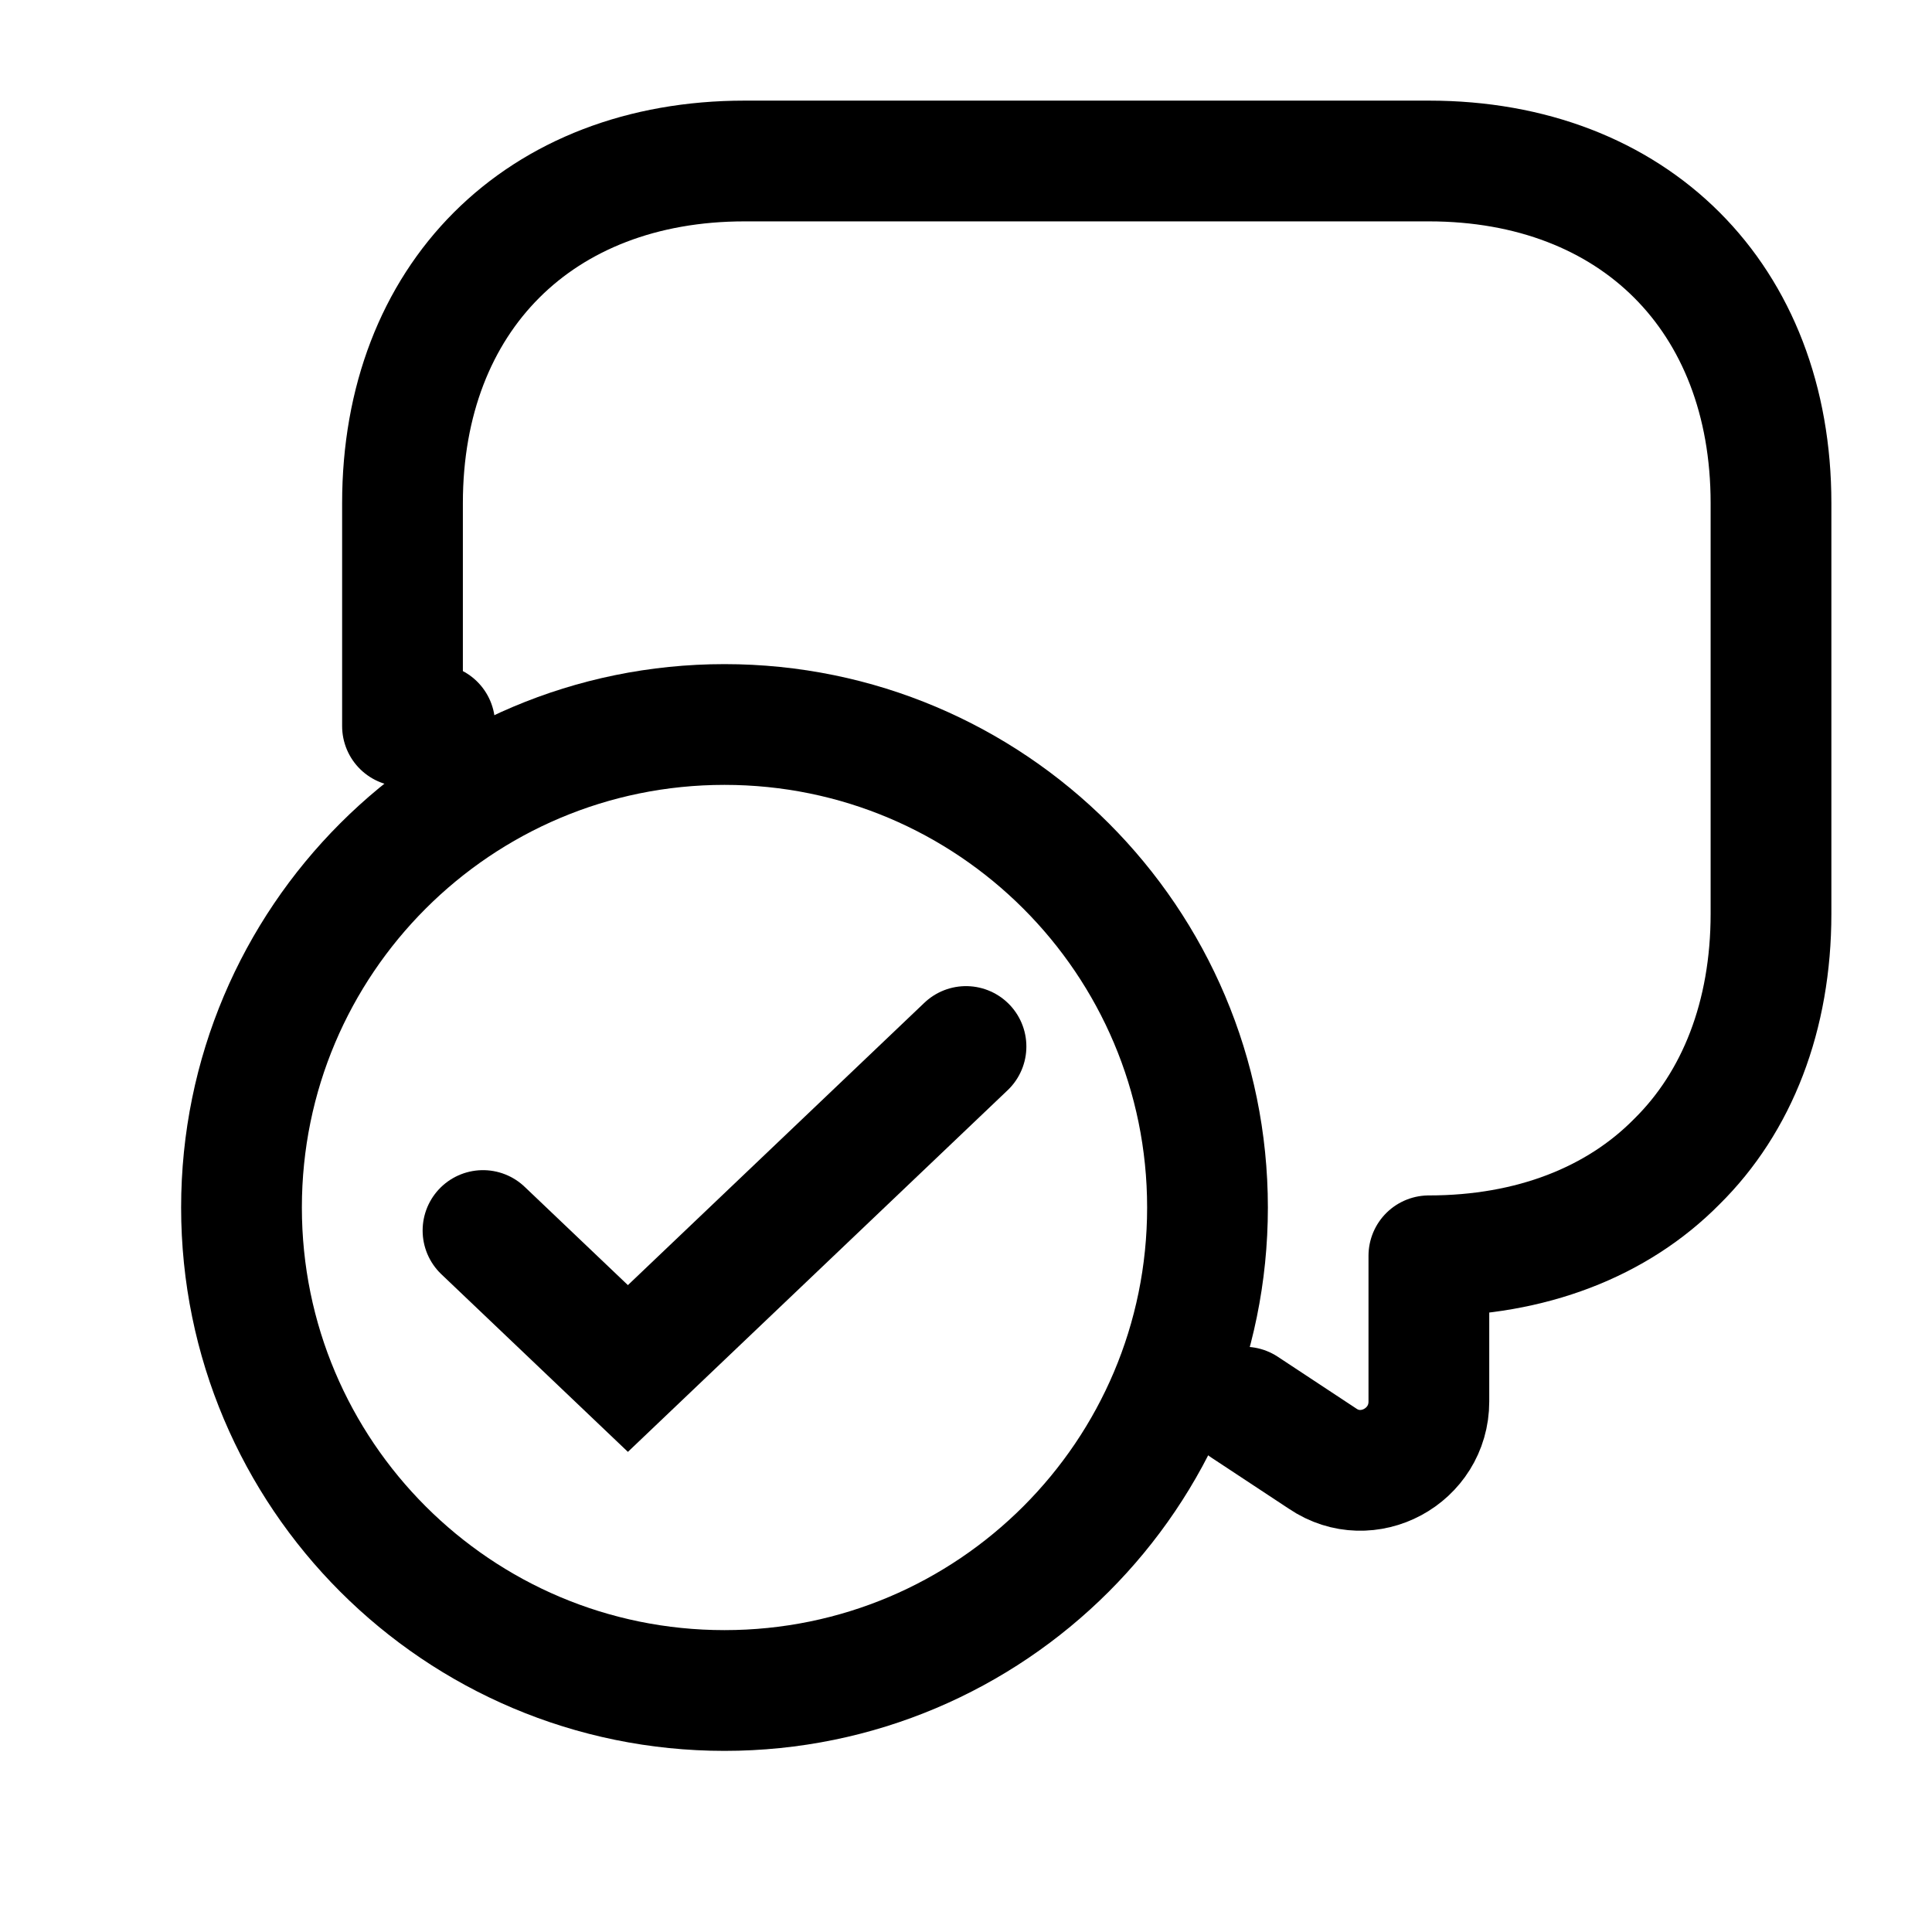 <svg viewBox="0 0 24 24" fill="none" xmlns="http://www.w3.org/2000/svg">
    <path
        d="M15.46 17.48L16.43 18.12C16.99 18.5 17.75 18.09 17.75 17.41V15.6C19.02 15.6 20.09 15.18 20.83 14.43C21.58 13.69 22 12.62 22 11.35V6.25C22 3.7 20.3 2 17.75 2H9.25C6.7 2 5 3.7 5 6.25V9.02C5.13 9.01 5.26 9 5.4 9"
        stroke="currentColor" stroke-width="1.5" stroke-miterlimit="10" stroke-linecap="round"
        stroke-linejoin="round" />
    <path d="M6 15.286L7.8 17L12 13" stroke="currentColor" stroke-width="1.5" stroke-linecap="round" />
    <path fill-rule="evenodd" clip-rule="evenodd"
        d="M9 21C12.314 21 15 18.314 15 15C15 11.686 12.314 9 9 9C5.686 9 3 11.686 3 15C3 18.314 5.686 21 9 21Z"
        stroke="currentColor" stroke-width="1.5" />
</svg>